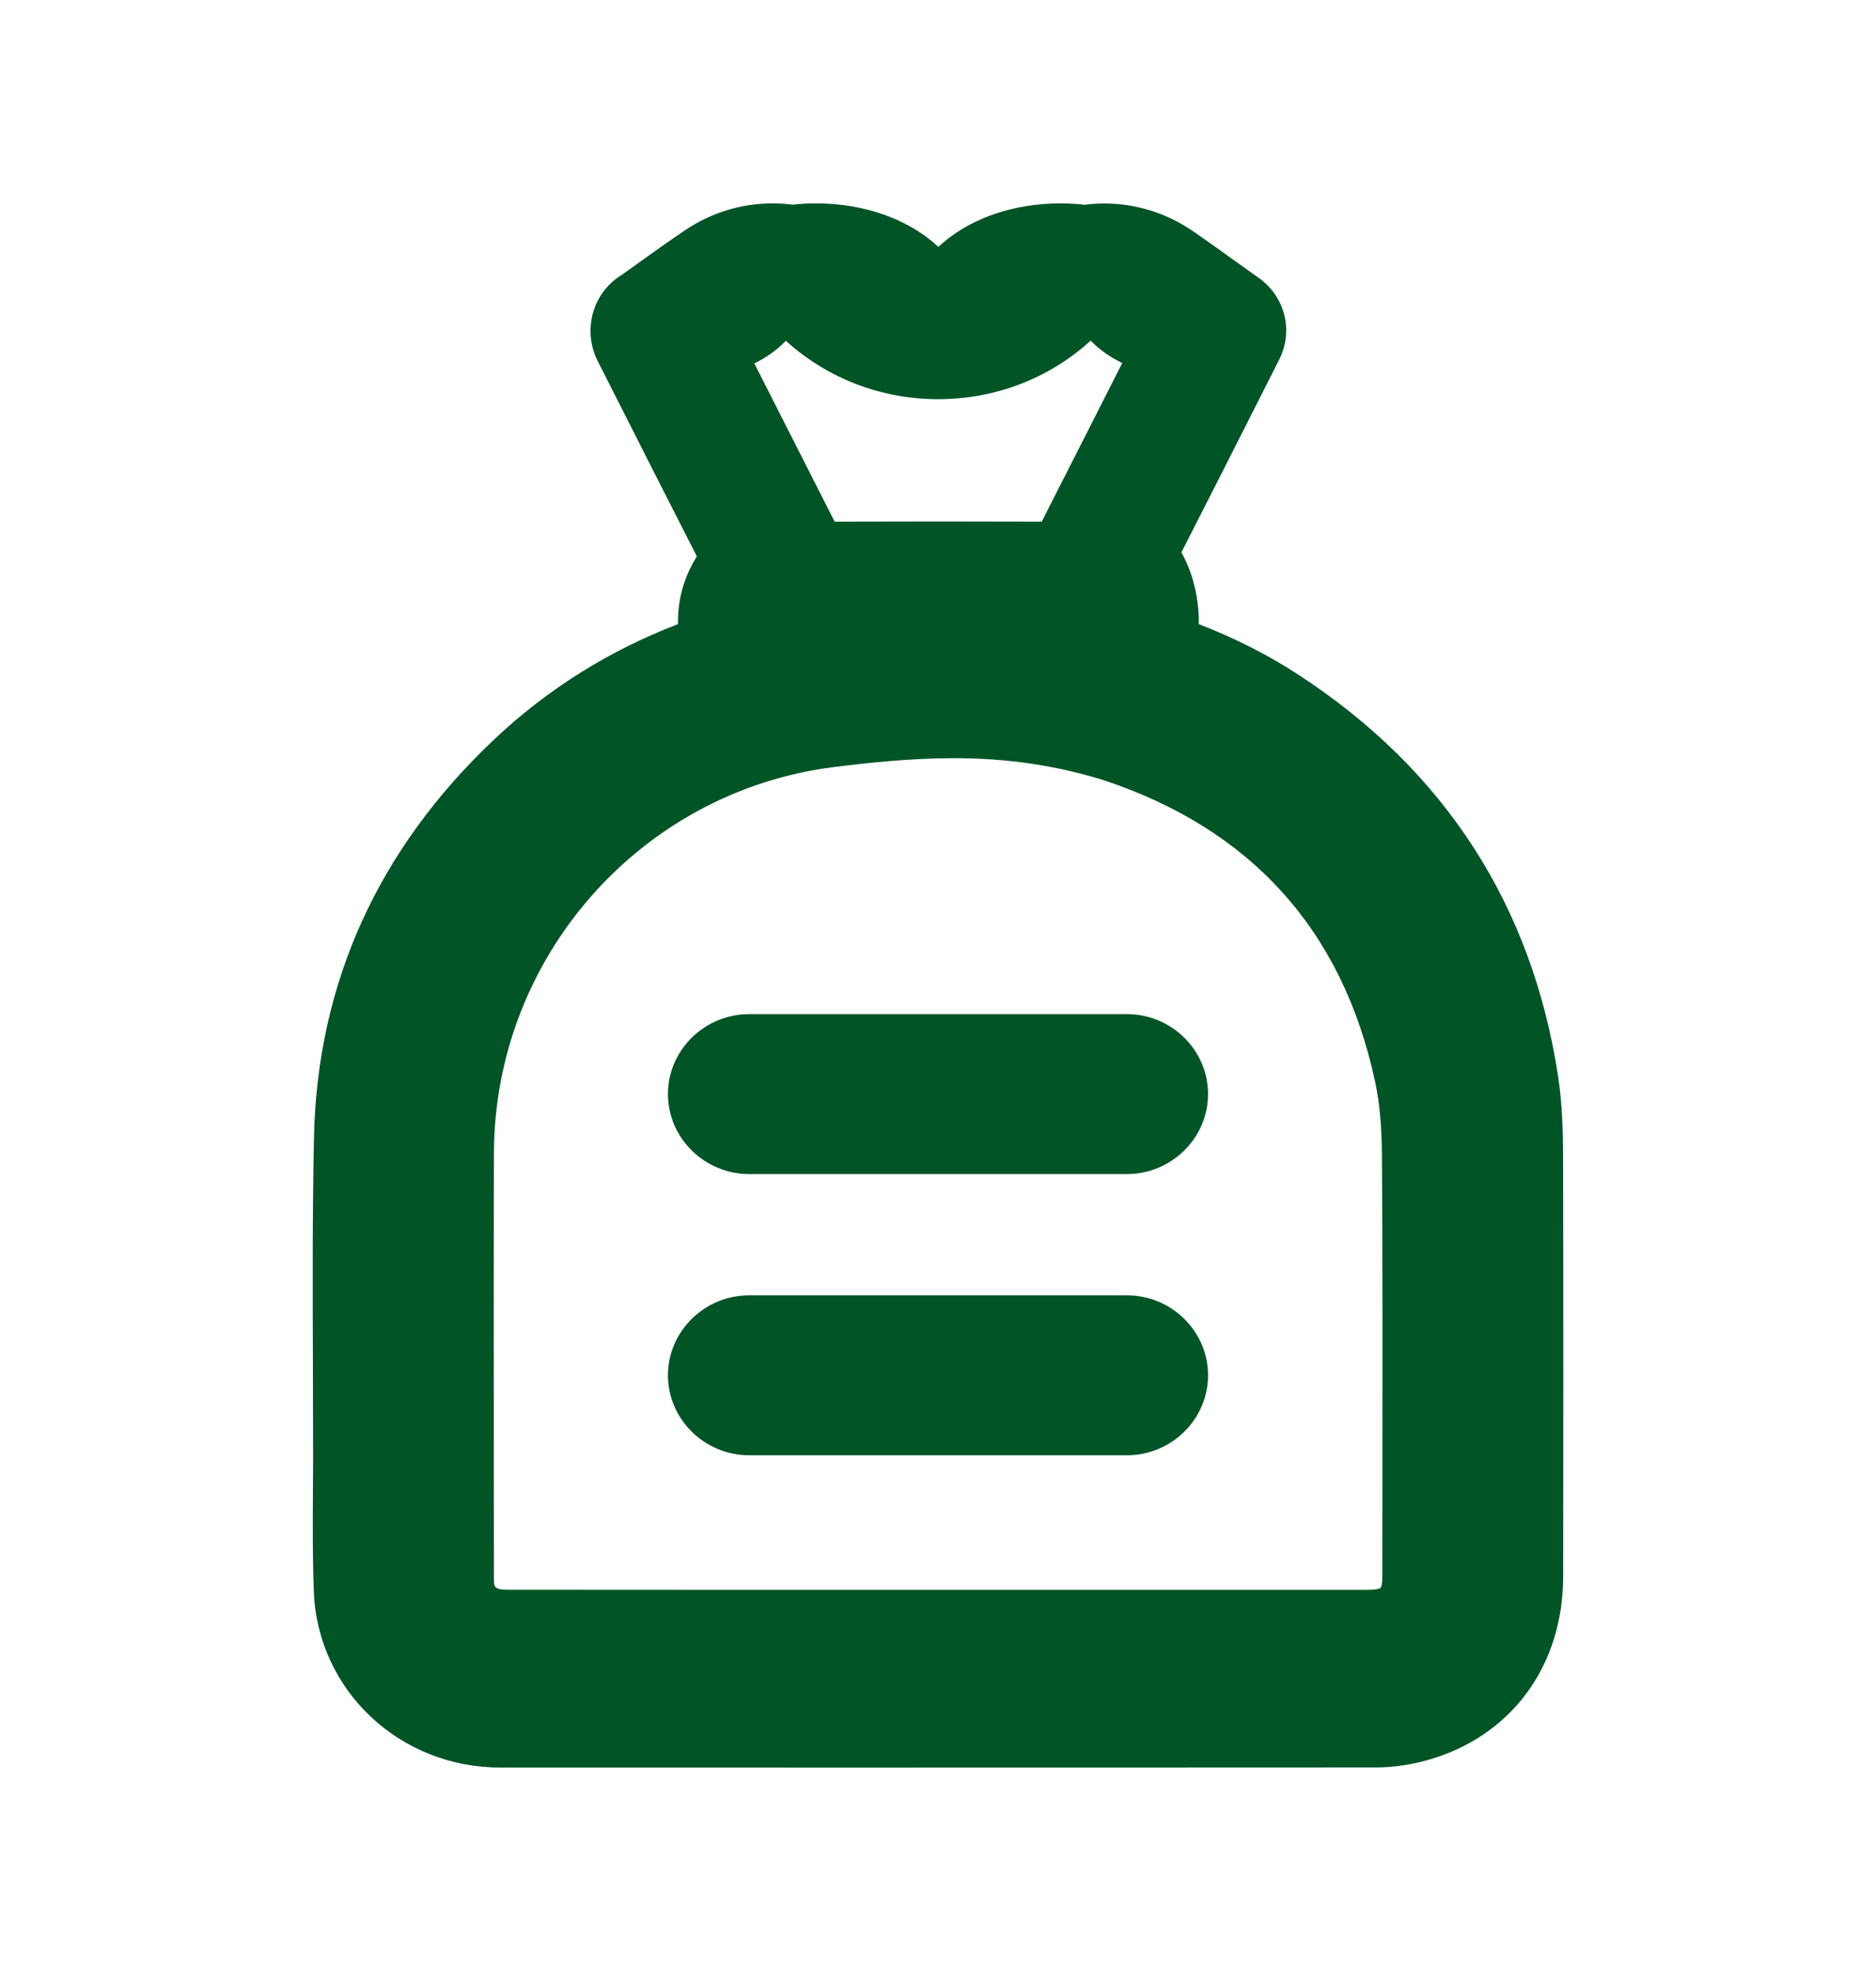 <svg width="20" height="21" viewBox="0 0 20 21" fill="none" xmlns="http://www.w3.org/2000/svg">
<path d="M9.195 18.833C7.906 18.833 6.617 18.833 5.328 18.832C4.259 18.831 3.389 18.011 3.346 16.964C3.332 16.608 3.334 16.255 3.336 15.913C3.337 15.795 3.338 15.678 3.338 15.561C3.338 15.229 3.337 14.898 3.336 14.566C3.333 13.767 3.33 12.941 3.347 12.124C3.381 10.476 4.03 9.045 5.274 7.873C5.838 7.342 6.495 6.93 7.228 6.65C7.223 6.391 7.291 6.149 7.429 5.928C7.131 5.345 6.833 4.757 6.545 4.188L6.371 3.845C6.26 3.625 6.272 3.359 6.402 3.152C6.459 3.061 6.538 2.984 6.631 2.927C6.68 2.892 6.729 2.858 6.777 2.823L6.807 2.801C6.977 2.68 7.135 2.566 7.305 2.452C7.584 2.265 7.905 2.167 8.234 2.167C8.305 2.167 8.377 2.171 8.448 2.181C8.532 2.171 8.618 2.167 8.703 2.167C9.215 2.167 9.686 2.335 10.004 2.63C10.32 2.335 10.791 2.167 11.303 2.167C11.39 2.167 11.476 2.172 11.562 2.182C11.632 2.173 11.703 2.168 11.773 2.168C12.11 2.168 12.437 2.27 12.719 2.464C12.879 2.574 13.033 2.685 13.195 2.801C13.27 2.855 13.344 2.908 13.421 2.962C13.701 3.162 13.792 3.528 13.637 3.832L13.383 4.334C13.126 4.841 12.861 5.365 12.595 5.885C12.672 6.024 12.726 6.177 12.755 6.343C12.773 6.442 12.782 6.546 12.78 6.65C13.169 6.8 13.52 6.978 13.85 7.194C15.402 8.207 16.331 9.643 16.61 11.462C16.656 11.763 16.663 12.054 16.664 12.323C16.668 13.951 16.667 15.569 16.665 16.796C16.664 17.753 16.109 18.503 15.218 18.753C15.037 18.804 14.848 18.831 14.668 18.831C12.744 18.832 10.903 18.833 9.195 18.833ZM12.599 16.939C13.262 16.939 13.924 16.939 14.587 16.939C14.692 16.939 14.718 16.919 14.719 16.919C14.719 16.919 14.737 16.894 14.737 16.796C14.737 16.438 14.738 16.079 14.738 15.721C14.739 14.608 14.74 13.459 14.733 12.33C14.731 12.002 14.708 11.745 14.659 11.521C14.311 9.905 13.33 8.823 11.743 8.305C11.23 8.15 10.728 8.078 10.164 8.078C9.701 8.078 9.238 8.129 8.887 8.173C6.829 8.433 5.272 10.2 5.266 12.283C5.263 13.442 5.264 14.618 5.265 15.755C5.265 15.755 5.266 16.475 5.266 16.825C5.266 16.854 5.267 16.869 5.268 16.875C5.277 16.915 5.29 16.938 5.416 16.938C6.092 16.939 6.768 16.939 7.444 16.939H9.987C9.987 16.939 12.599 16.939 12.599 16.939ZM8.409 4.595C8.569 4.909 8.728 5.223 8.887 5.536C8.891 5.544 8.895 5.551 8.898 5.558C9.27 5.557 9.641 5.556 10.004 5.556C10.367 5.556 10.737 5.557 11.106 5.558C11.204 5.363 11.439 4.903 11.439 4.903L11.441 4.899C11.612 4.561 11.788 4.215 11.964 3.868C11.834 3.805 11.722 3.726 11.631 3.633C11.63 3.632 11.629 3.631 11.627 3.63C11.185 4.032 10.61 4.253 10.002 4.253C9.396 4.253 8.822 4.033 8.378 3.631C8.375 3.633 8.373 3.635 8.372 3.637C8.281 3.73 8.171 3.809 8.042 3.872C8.153 4.091 8.409 4.595 8.409 4.595Z" fill="#015426"/>
<path d="M12.014 12.509H7.987C7.511 12.509 7.121 12.125 7.121 11.657C7.121 11.188 7.511 10.805 7.987 10.805H12.014C12.489 10.805 12.879 11.188 12.879 11.657C12.879 12.125 12.489 12.509 12.014 12.509Z" fill="#015426"/>
<path d="M12.014 15.505H7.987C7.511 15.505 7.121 15.122 7.121 14.653C7.121 14.184 7.511 13.801 7.987 13.801H12.014C12.489 13.801 12.879 14.184 12.879 14.653C12.879 15.122 12.489 15.505 12.014 15.505Z" fill="#015426"/>
</svg>

